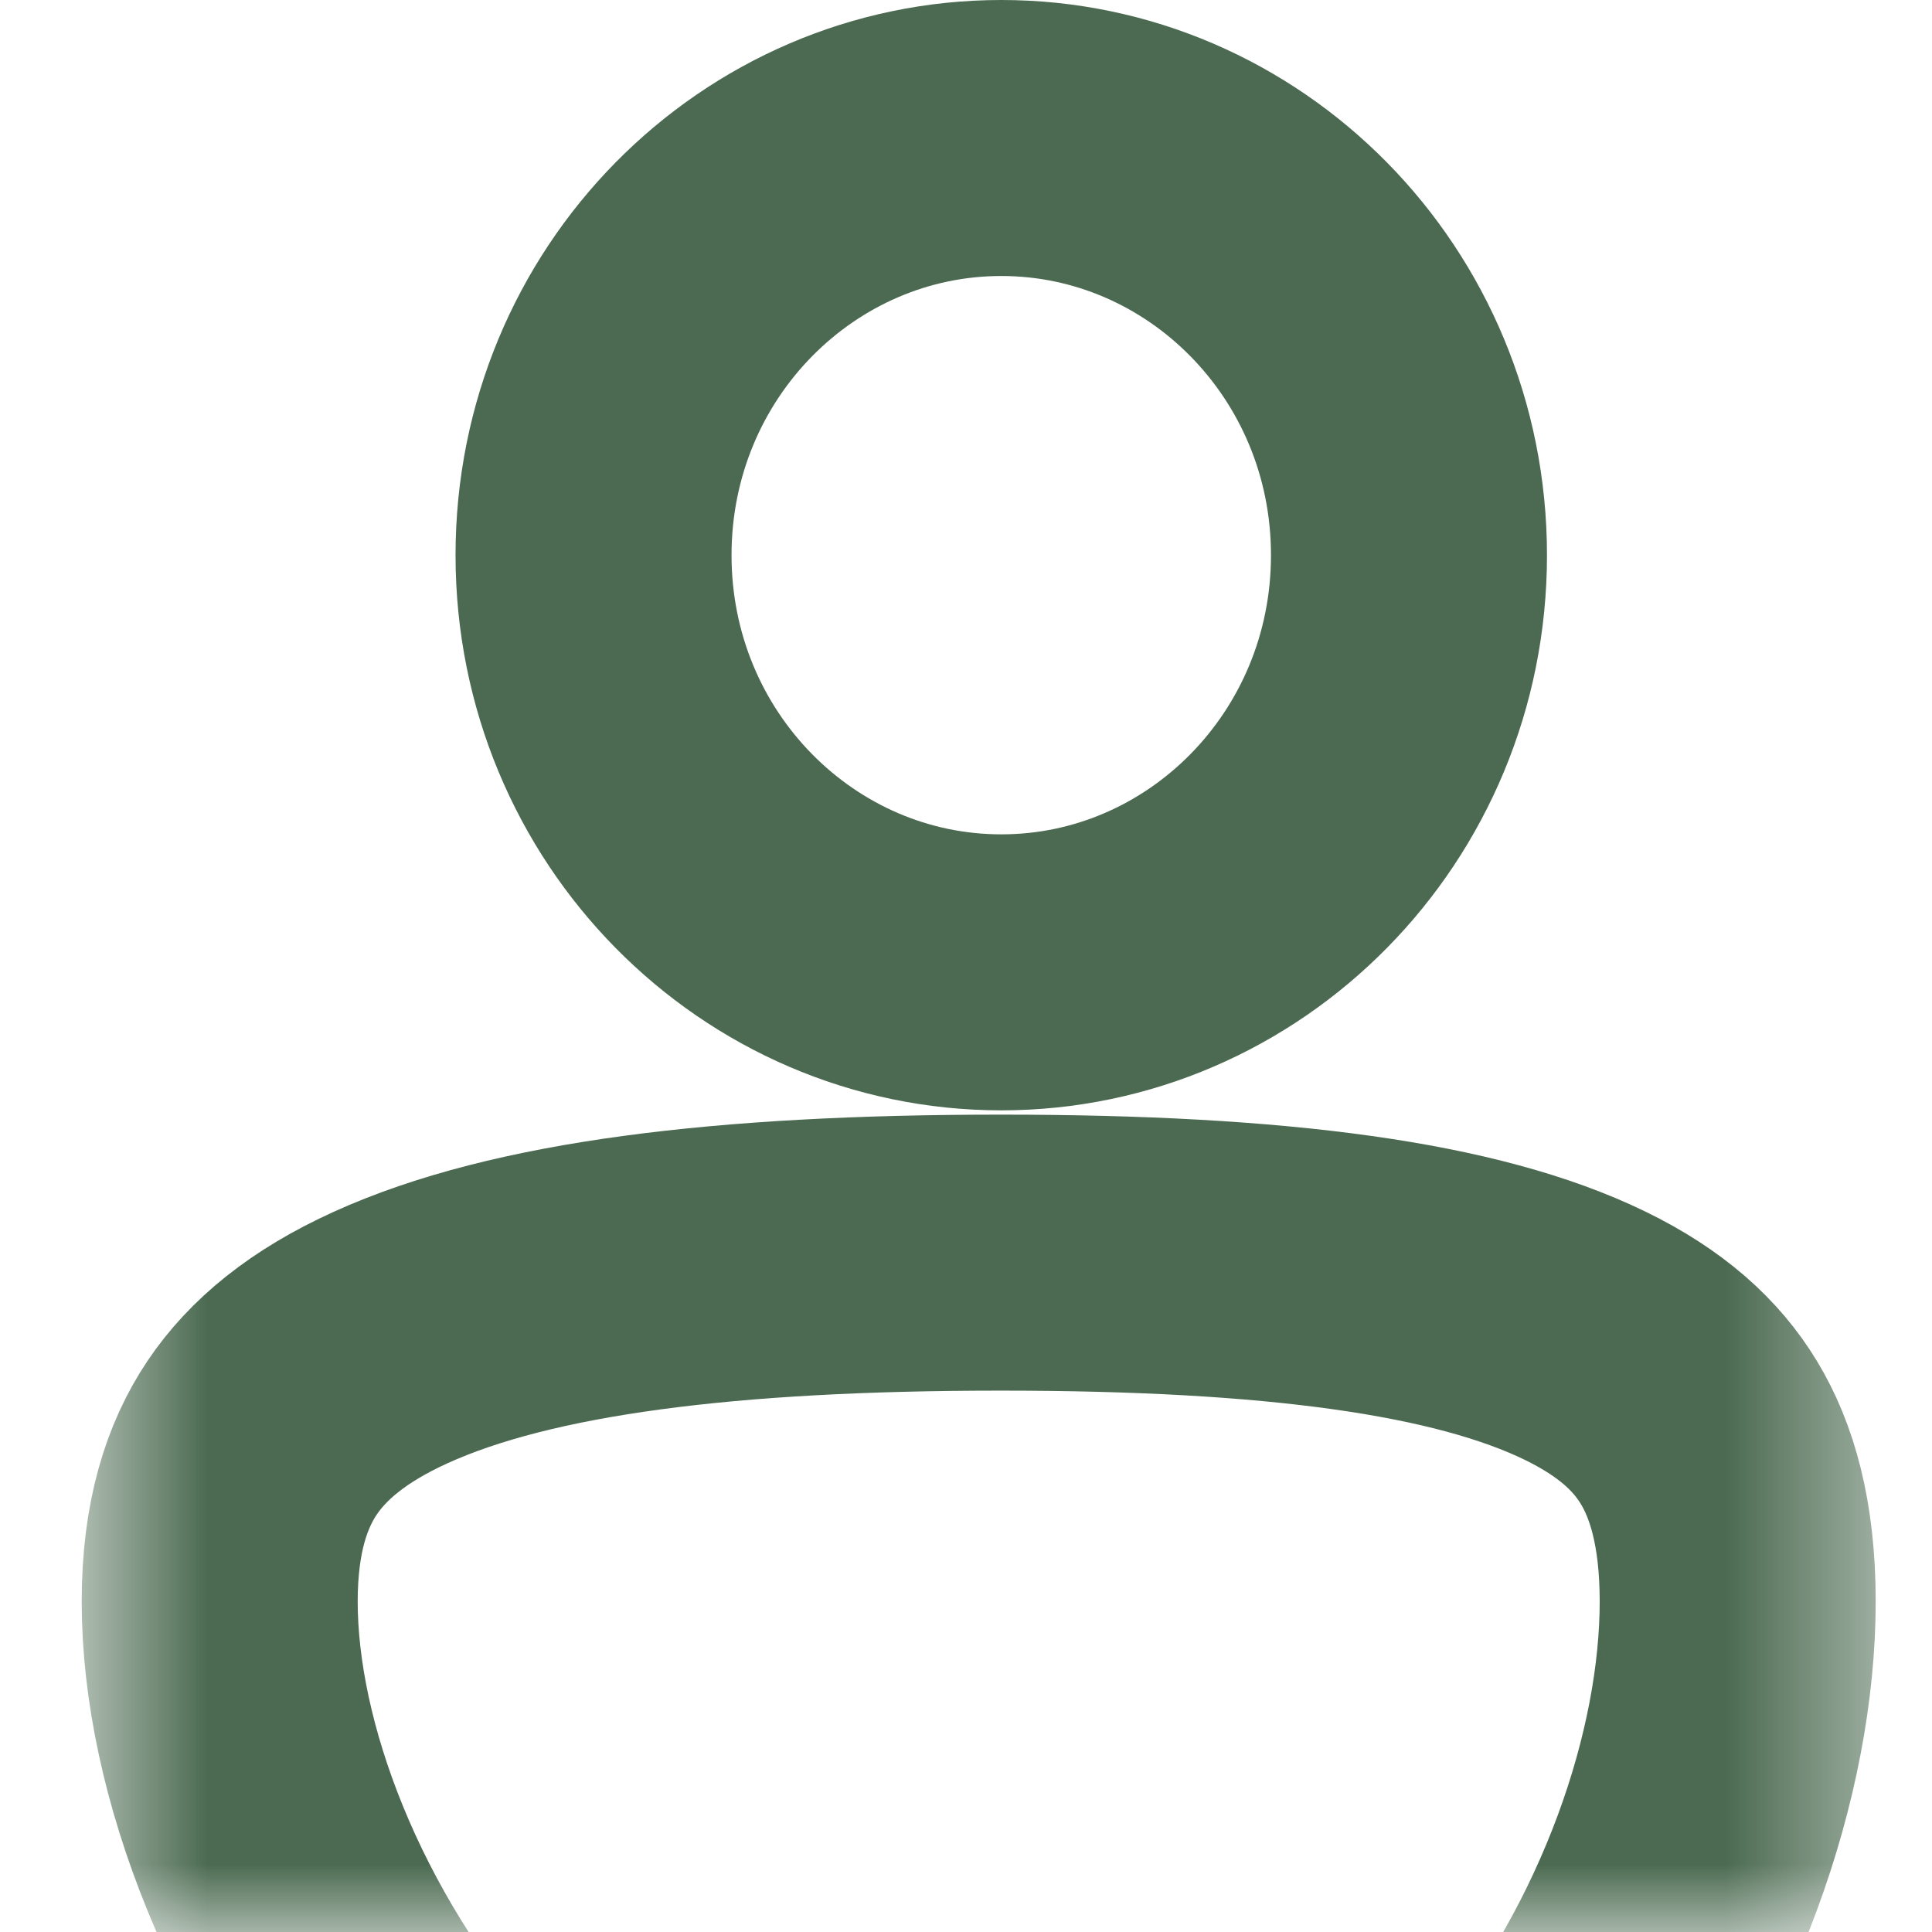 <svg width="14" height="14" viewBox="0 0 14 14" fill="none" xmlns="http://www.w3.org/2000/svg">
<path d="M7.256 1C8.871 1 10.21 2.338 10.21 4.023C10.21 5.709 8.871 7.046 7.256 7.046C5.64 7.046 4.301 5.709 4.301 4.023C4.301 2.338 5.64 1 7.256 1Z" stroke="#4B6A51" stroke-width="2"/>
<mask id="mask0_338_699" style="mask-type:alpha" maskUnits="userSpaceOnUse" x="0" y="7" width="14" height="7">
<rect x="1.592" y="8" width="11" height="5" fill="#D9D9D9" stroke="#1A1C1A" stroke-width="2"/>
</mask>
<g mask="url(#mask0_338_699)">
<path d="M7.251 9.077C9.248 9.077 10.628 9.261 11.488 9.68C11.892 9.877 12.148 10.111 12.311 10.381C12.476 10.653 12.592 11.037 12.592 11.605C12.592 12.772 12.099 14.226 11.153 15.382C10.222 16.517 8.904 17.307 7.251 17.307C5.589 17.307 4.183 16.508 3.168 15.355C2.139 14.185 1.592 12.737 1.592 11.605C1.592 11.061 1.718 10.689 1.899 10.419C2.083 10.145 2.375 9.899 2.831 9.692C3.784 9.259 5.261 9.077 7.251 9.077Z" stroke="#4B6A51" stroke-width="2"/>
</g>
</svg>
